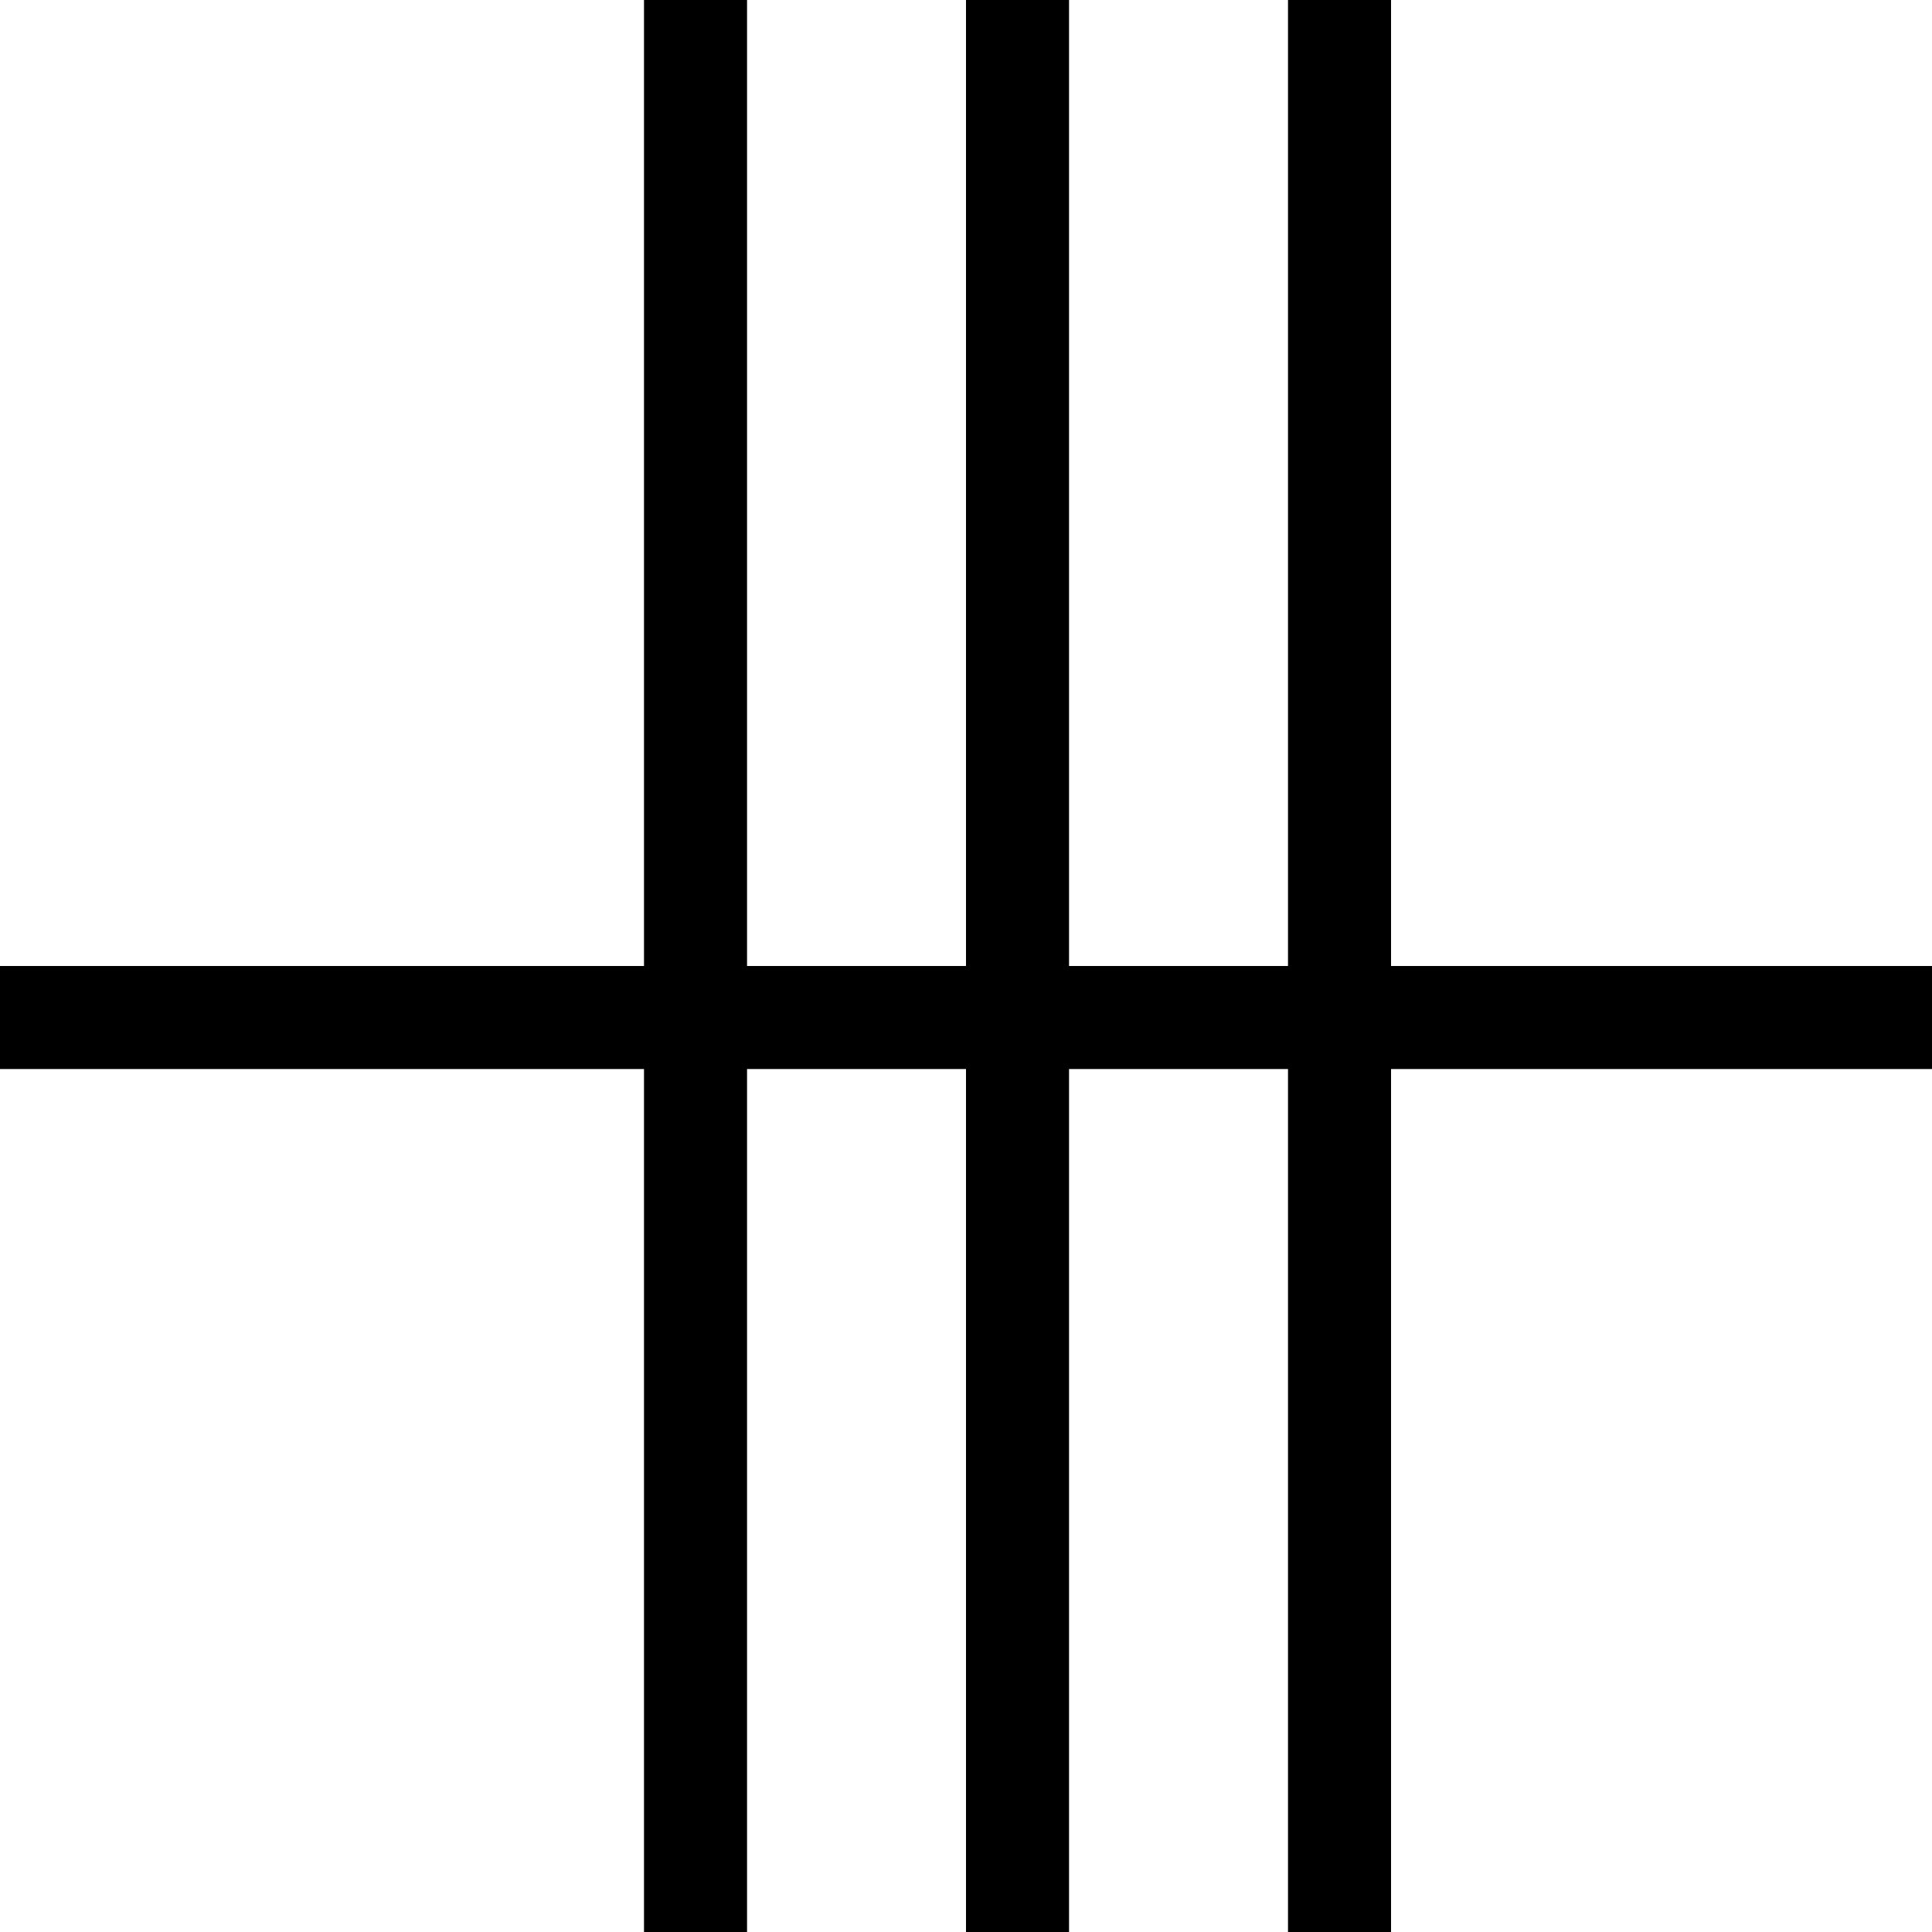 <?xml version="1.0" encoding="UTF-8" standalone="no"?>
<!DOCTYPE svg PUBLIC "-//W3C//DTD SVG 1.1//EN" "http://www.w3.org/Graphics/SVG/1.1/DTD/svg11.dtd">
<svg version="1.1" xmlns="http://www.w3.org/2000/svg" xmlns:xlink="http://www.w3.org/1999/xlink" preserveAspectRatio="xMidYMid meet" viewBox="0 0 150 150" width="150" height="150"><defs><path d="M50 0L58 0L58 150L50 150L50 0Z" id="a7LLwQz79E"></path><path d="M150 75L150 83L0 83L0 75L150 75Z" id="ibY9lmr8X"></path><path d="M100 0L108 0L108 150L100 150L100 0Z" id="abRO4CN6I"></path><path d="M75 0L83 0L83 150L75 150L75 0Z" id="c1pXNJLiOw"></path></defs><g><g><g><use xlink:href="#a7LLwQz79E" opacity="1" fill="#000000" fill-opacity="1"></use></g><g><use xlink:href="#ibY9lmr8X" opacity="1" fill="#000000" fill-opacity="1"></use></g><g><use xlink:href="#abRO4CN6I" opacity="1" fill="#000000" fill-opacity="1"></use></g><g><use xlink:href="#c1pXNJLiOw" opacity="1" fill="#000000" fill-opacity="1"></use></g></g></g></svg>